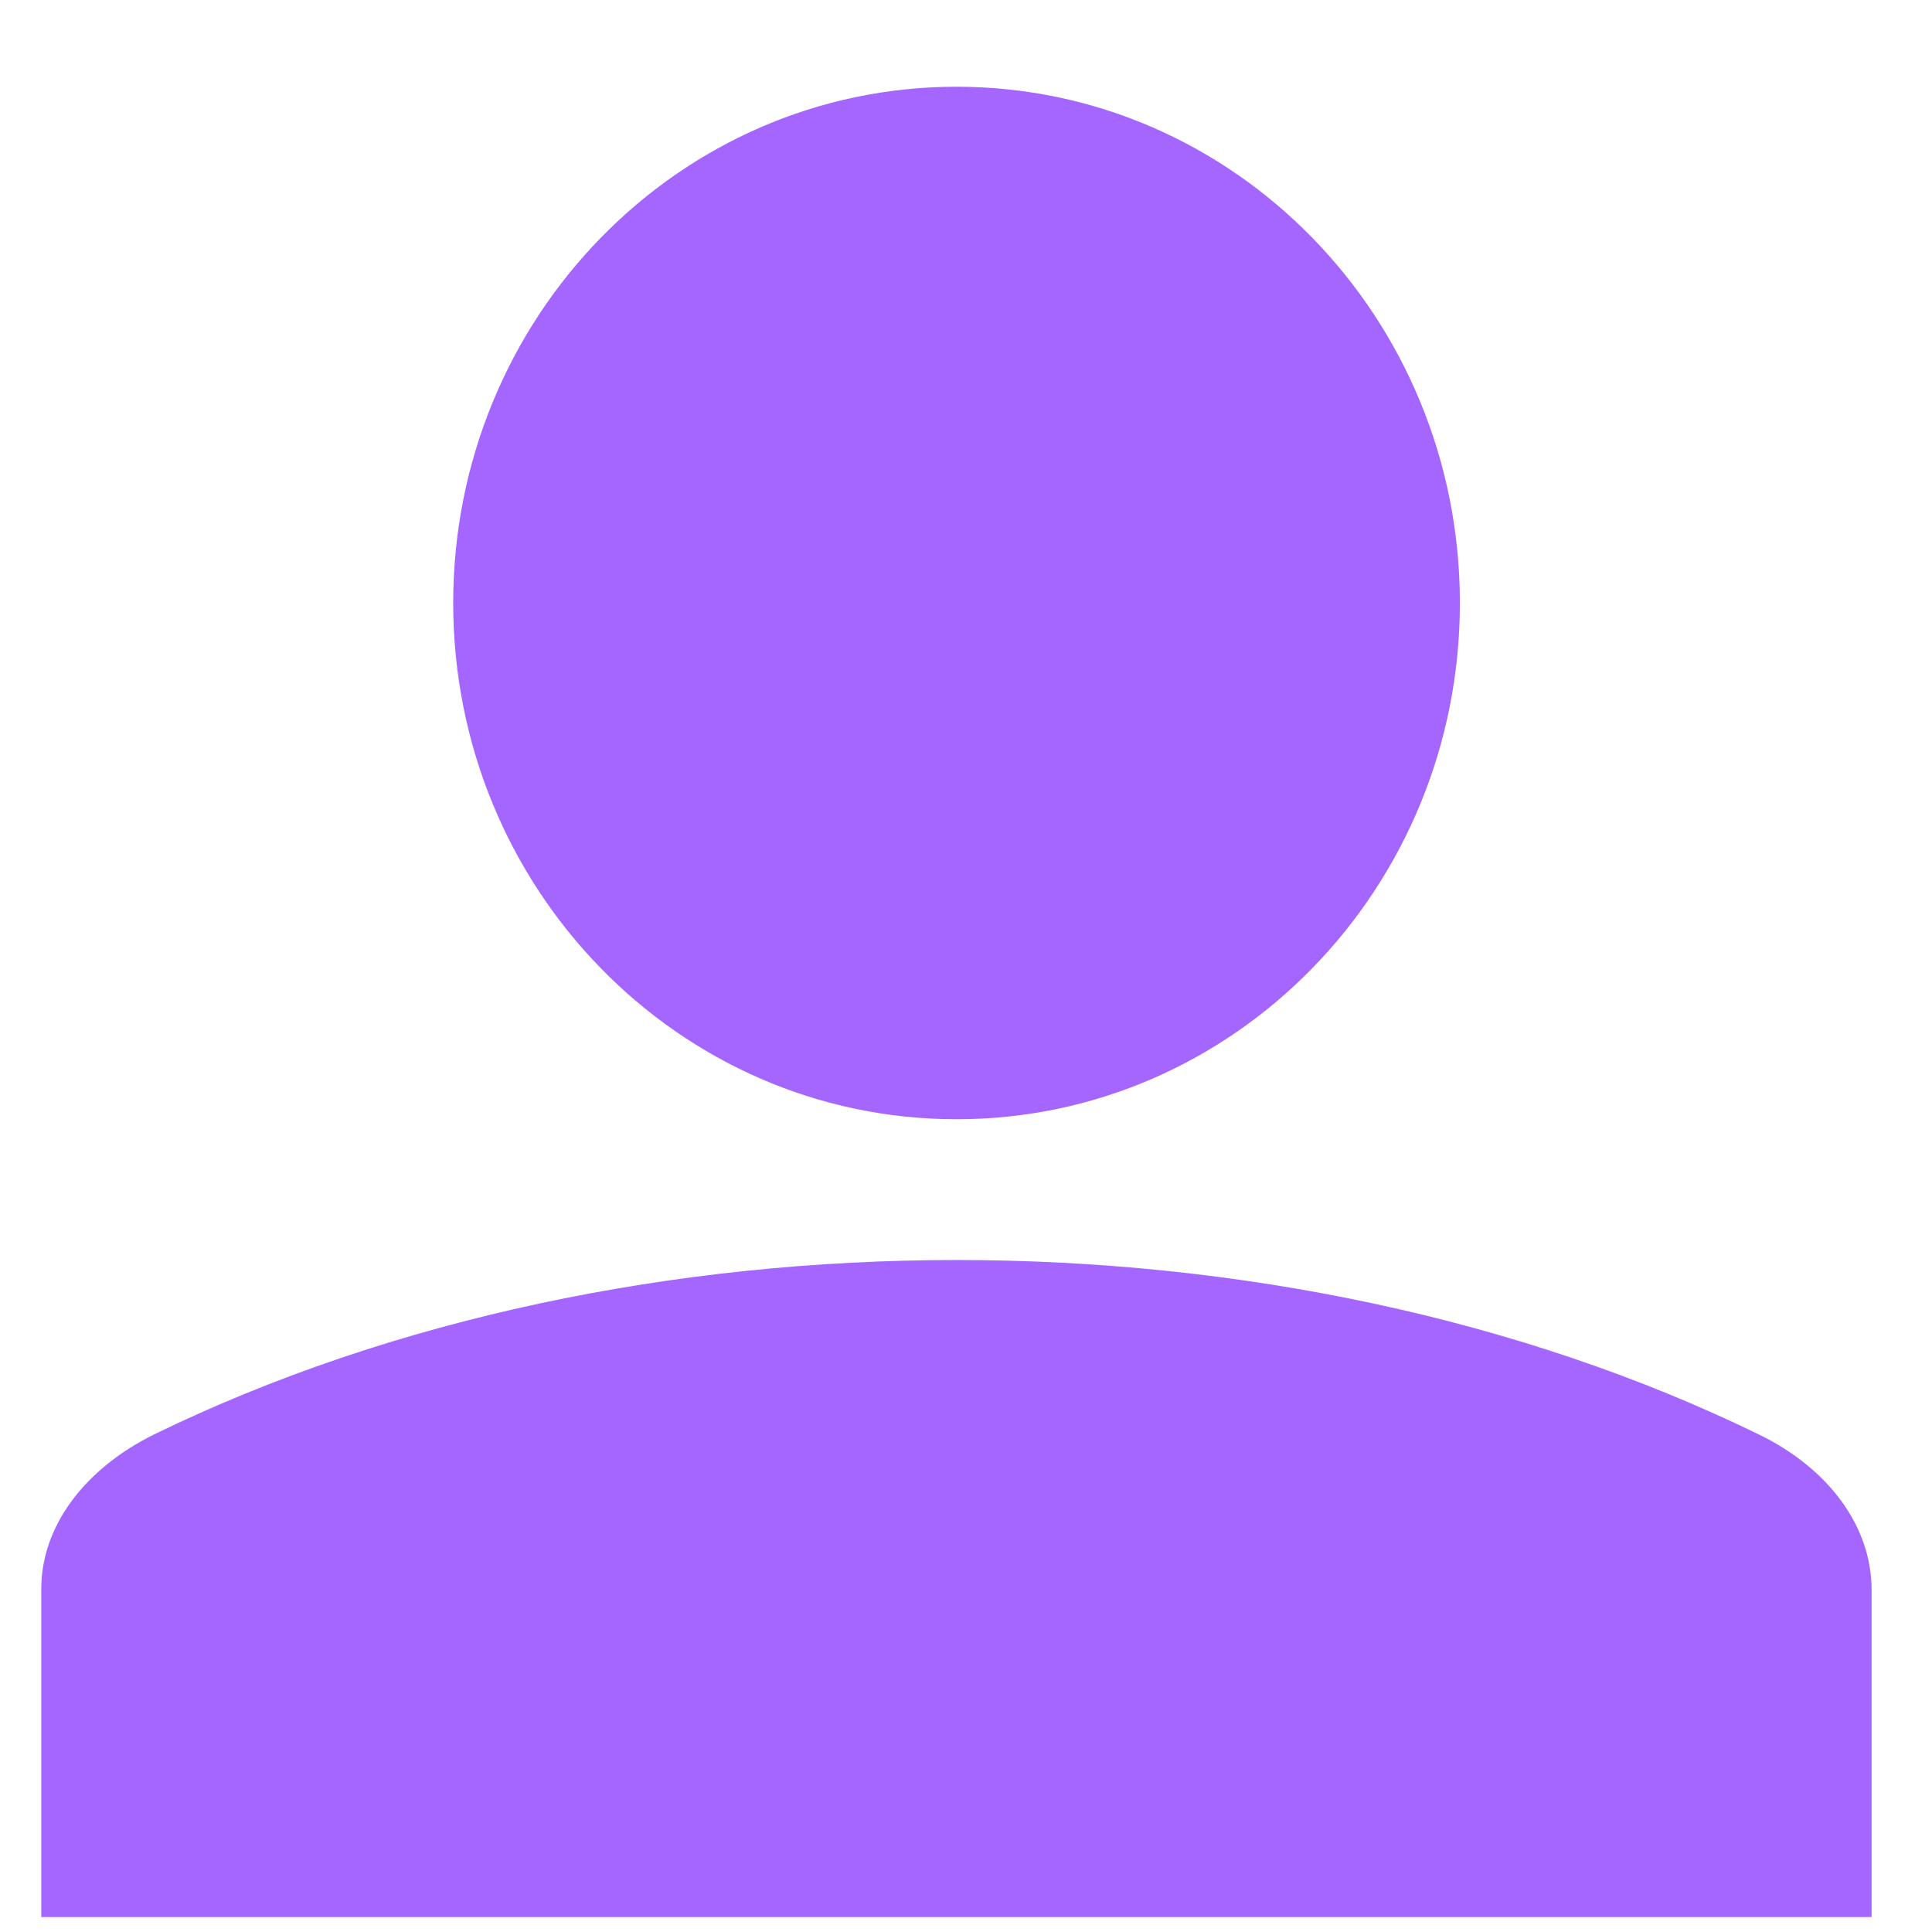 <svg width="19" height="19" viewBox="0 0 19 19" fill="none" xmlns="http://www.w3.org/2000/svg">
<path d="M9.407 11.007C12.141 11.007 14.357 8.734 14.357 5.93C14.357 3.126 12.141 0.853 9.407 0.853C6.673 0.853 4.457 3.126 4.457 5.93C4.457 8.734 6.673 11.007 9.407 11.007Z" fill="#A466FF"/>
<path d="M17.295 14.106C12.606 11.82 6.206 11.82 1.517 14.106C1.172 14.276 0.891 14.505 0.697 14.772C0.503 15.039 0.403 15.336 0.406 15.637V18.853H18.406V15.637C18.406 15.017 17.991 14.444 17.295 14.106Z" fill="#A466FF"/>
</svg>
